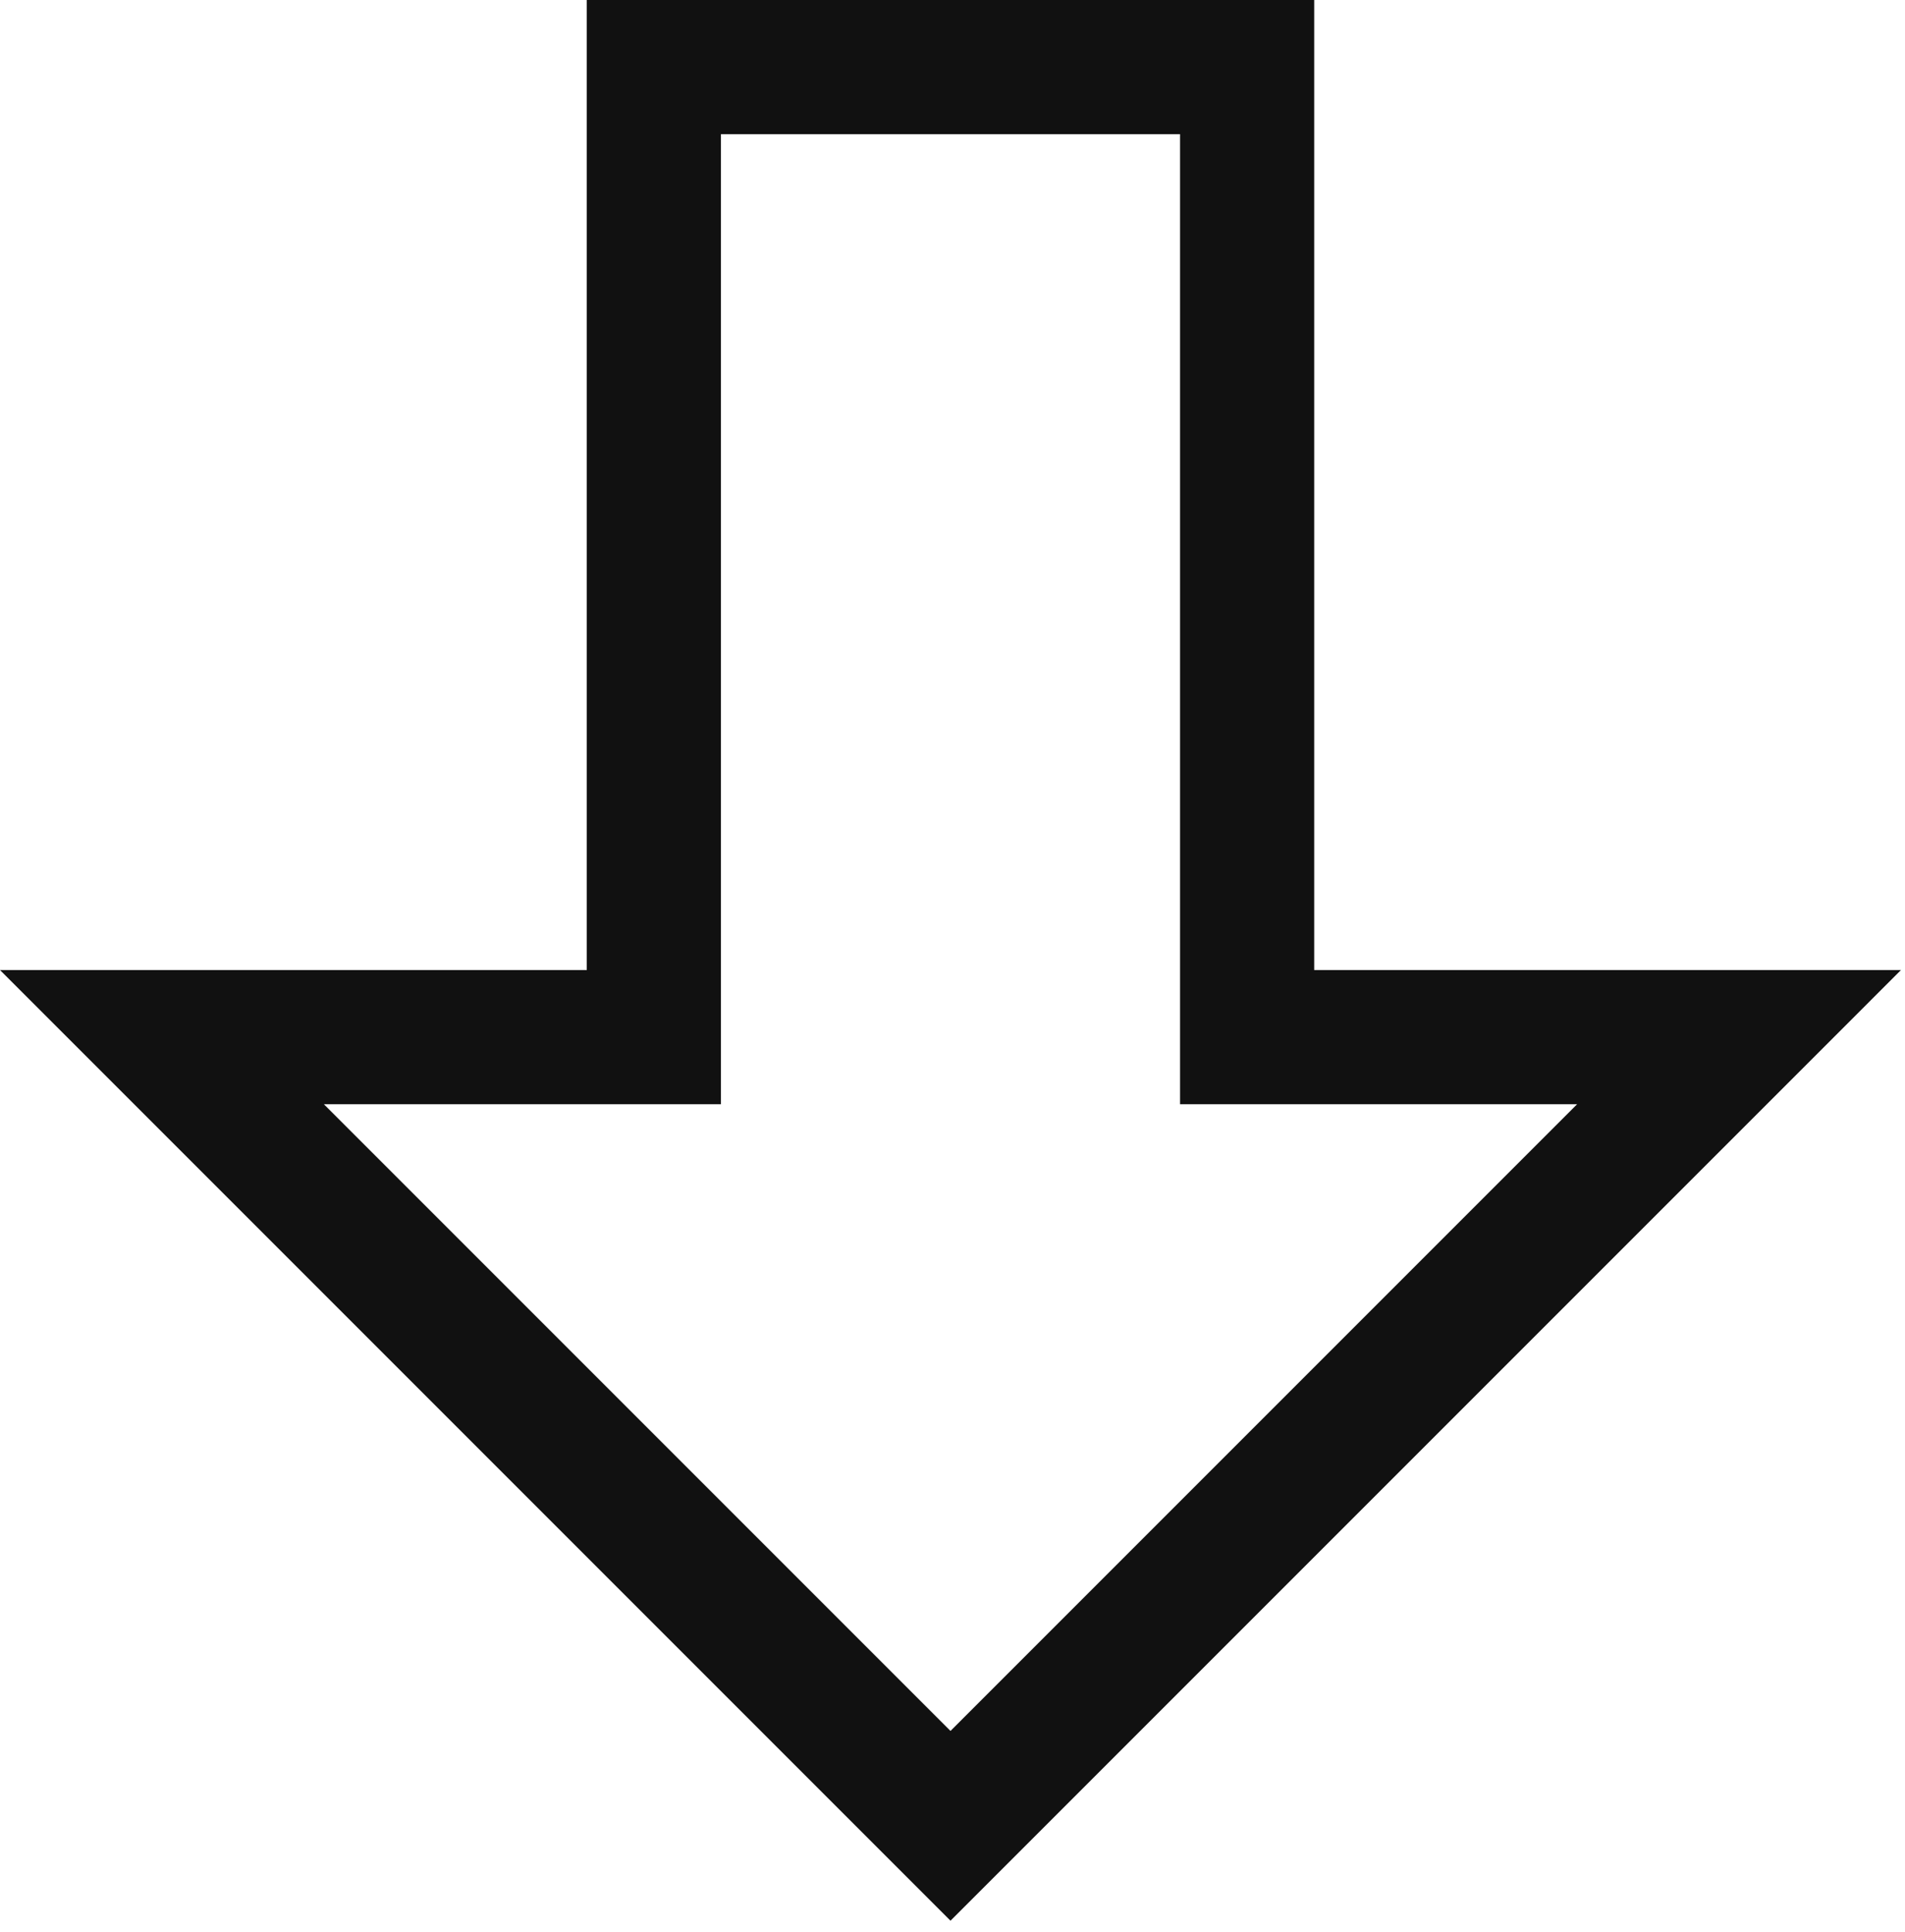 <svg width="142" height="144" viewBox="0 0 142 144" fill="none" xmlns="http://www.w3.org/2000/svg">
<path d="M48.739 72.296V5H92.961V72.296V77.296H97.961H129.629L70.85 136.075L12.071 77.296H43.739H48.739V72.296Z" stroke="#111111" stroke-width="10"/>
</svg>
